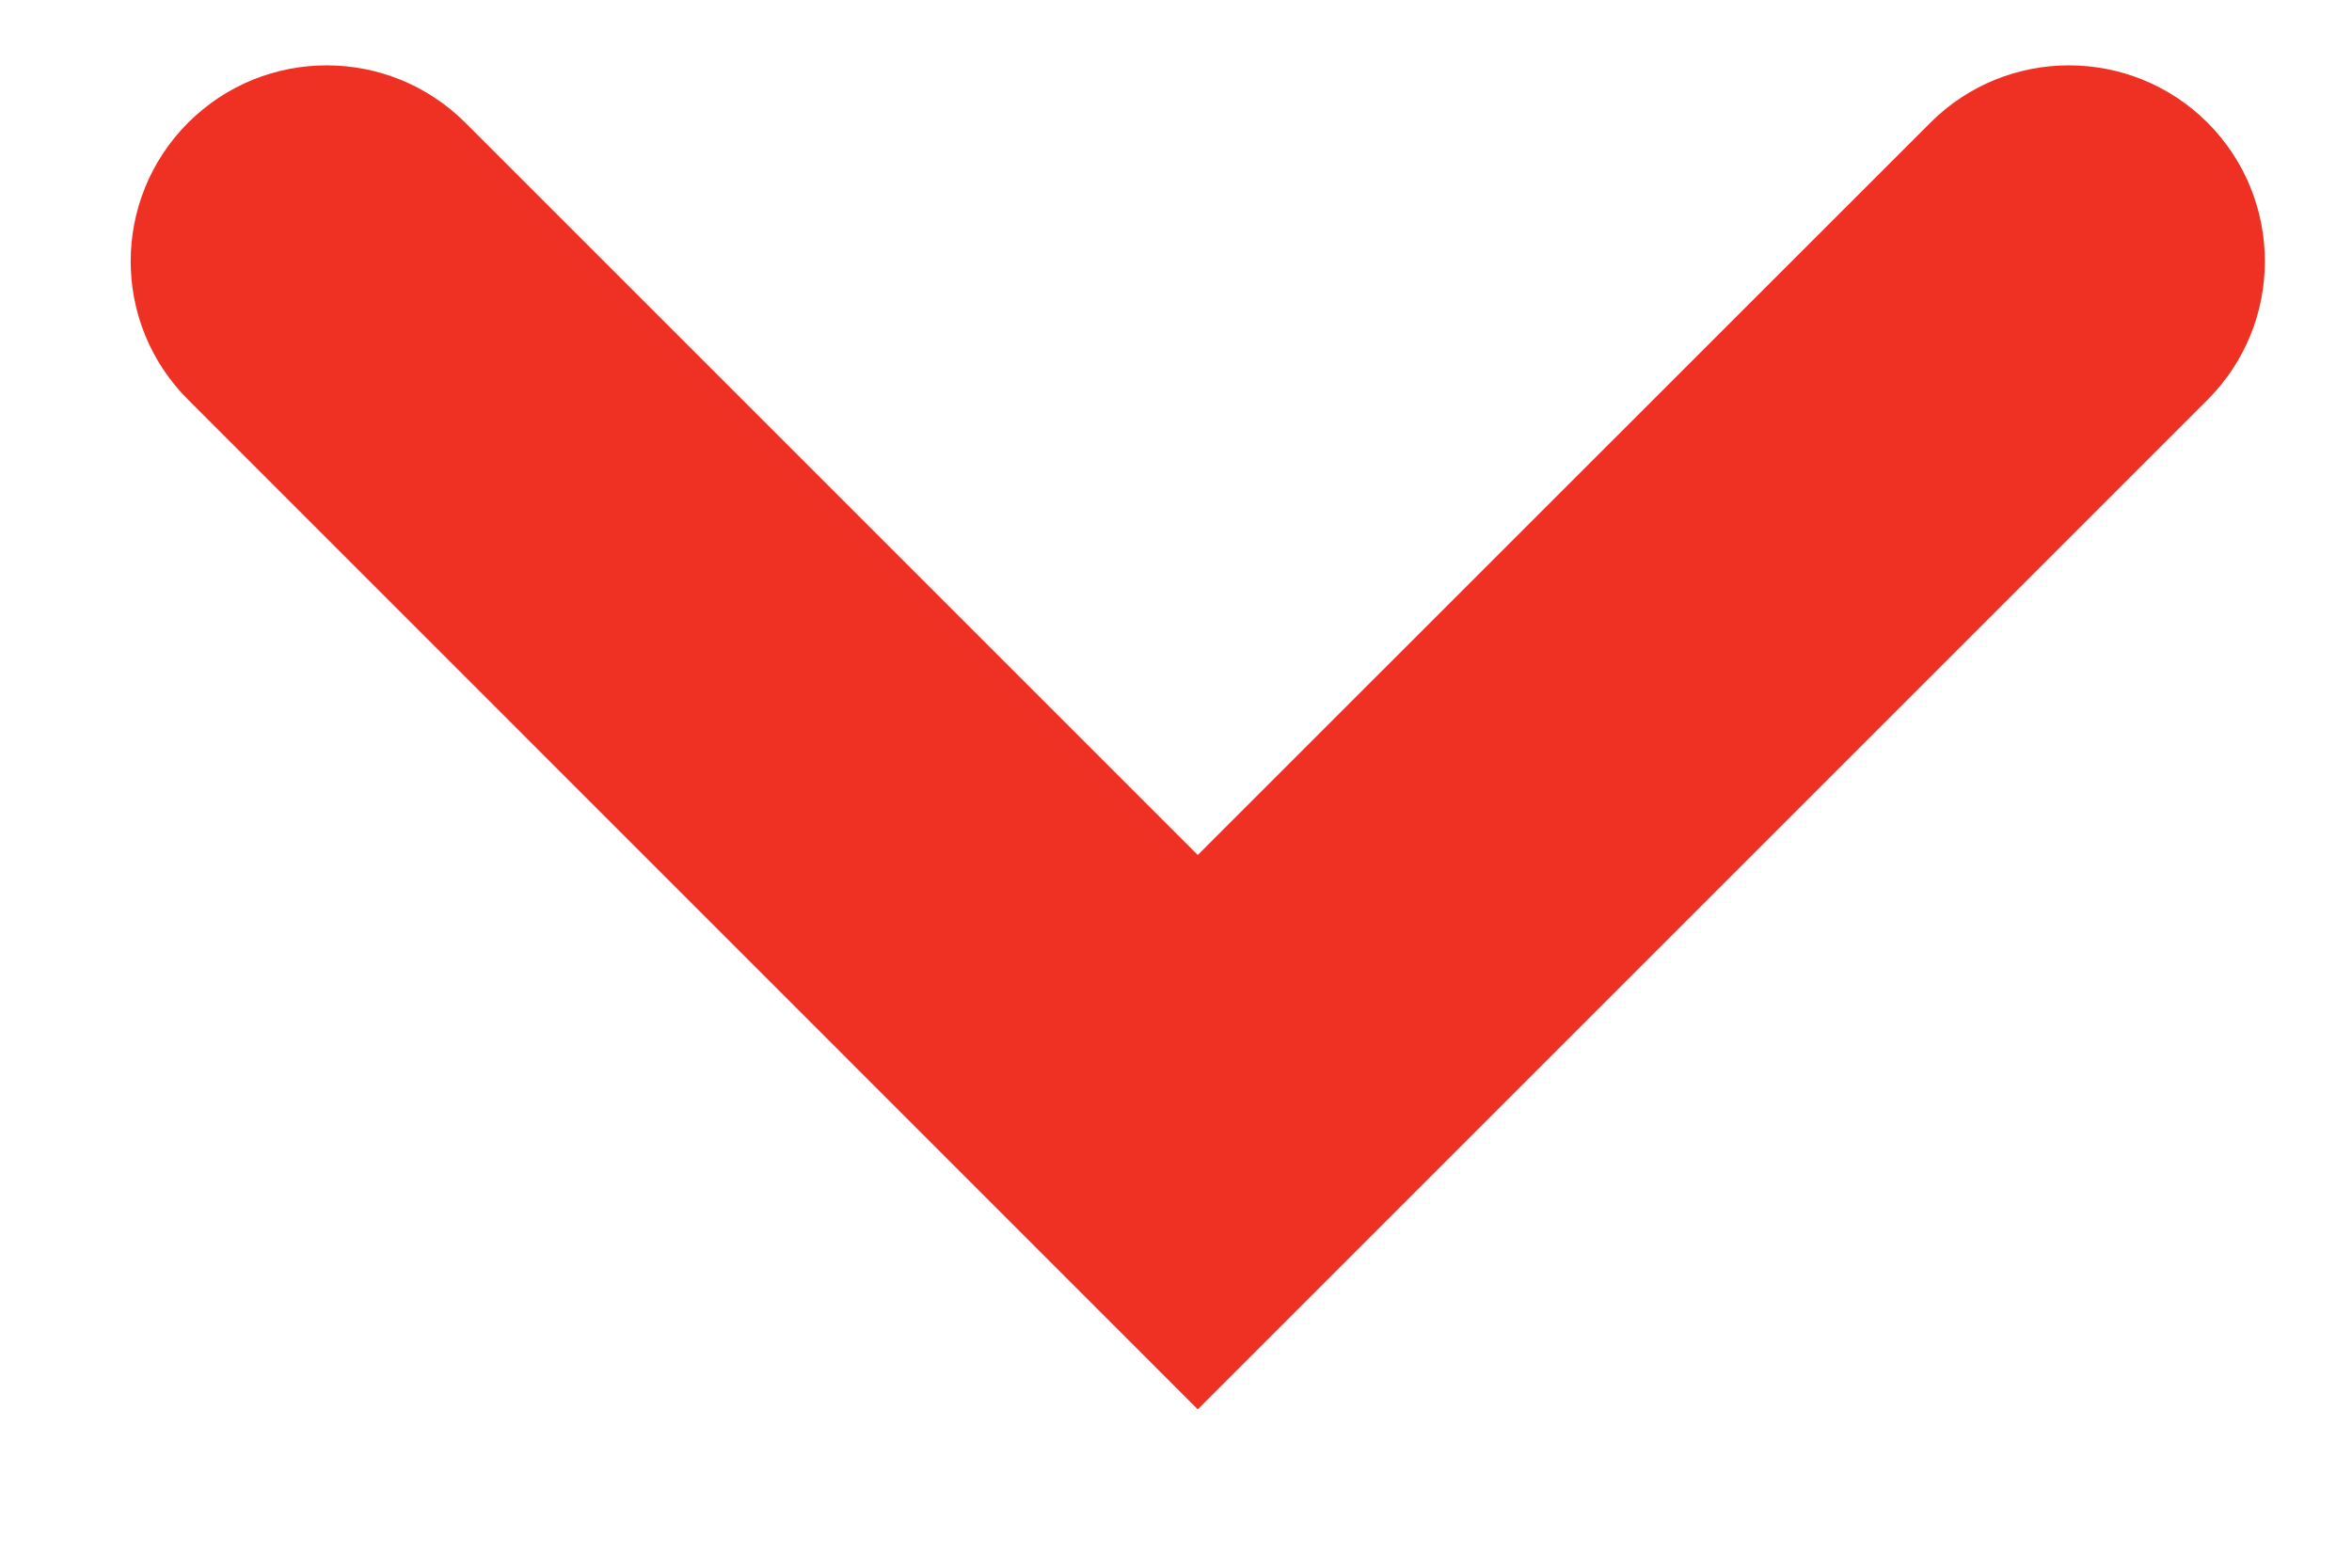 <svg width="12" height="8" viewBox="0 0 12 8" fill="none" xmlns="http://www.w3.org/2000/svg">
<path fill-rule="evenodd" clip-rule="evenodd" d="M11.263 0.626C11.653 1.017 11.653 1.65 11.263 2.04L6.111 7.192L0.96 2.04C0.569 1.65 0.569 1.017 0.96 0.626C1.35 0.236 1.983 0.236 2.374 0.626L6.111 4.363L9.849 0.626C10.239 0.236 10.872 0.236 11.263 0.626Z" fill="#EF3124"/>
</svg>
